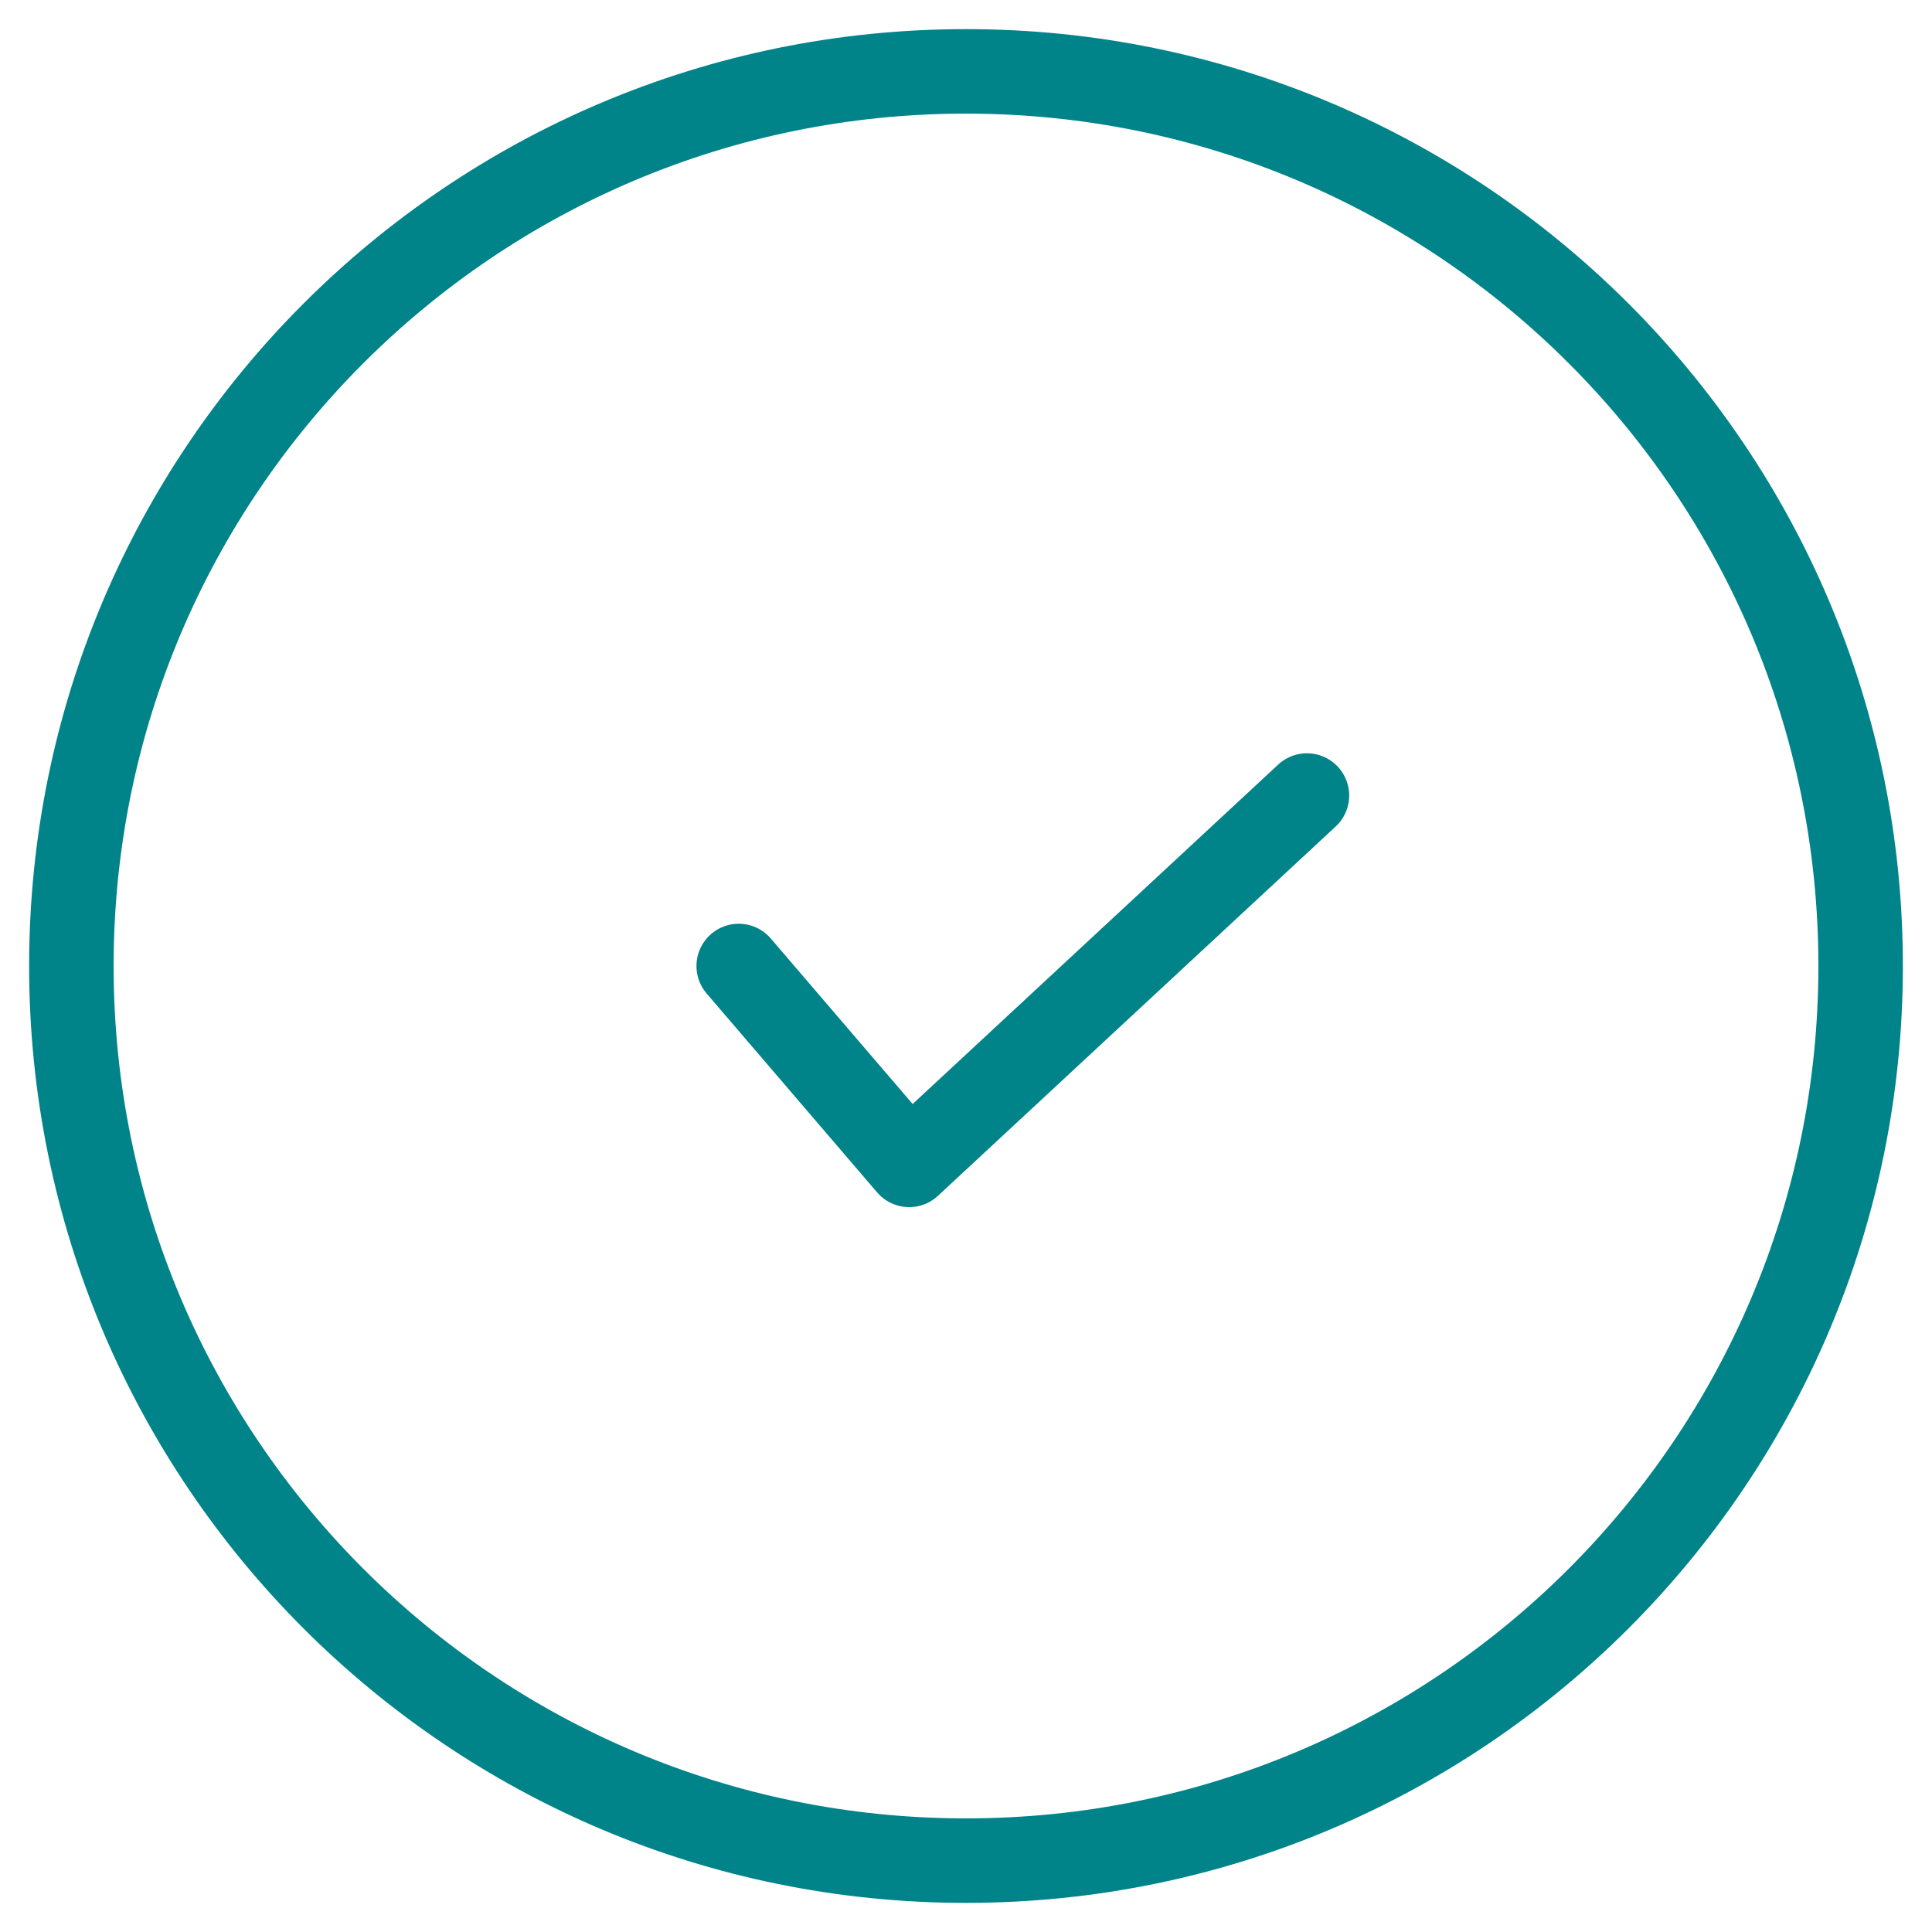 <?xml version="1.0" encoding="UTF-8"?>
<svg width="34px" height="34px" viewBox="0 0 34 34" version="1.1" xmlns="http://www.w3.org/2000/svg" xmlns:xlink="http://www.w3.org/1999/xlink">
    <!-- Generator: Sketch 47.1 (45422) - http://www.bohemiancoding.com/sketch -->
    <title>check-icon</title>
    <desc>Created with Sketch.</desc>
    <defs></defs>
    <g id="dr-page" stroke="none" stroke-width="1" fill="none" fill-rule="evenodd">
        <g id="check-icon" transform="translate(1, 1)">
            <g id="Group">
                <g id="a-link" transform="translate(1, 1)" fill-rule="nonzero">
                    <path d="M15,30 C23.284,30 30,23.284 30,15 C30,6.716 23.284,0 15,0 C6.716,0 0,6.716 0,15 C0,23.284 6.716,30 15,30 Z" id="a"></path>
                </g>
                <path d="M16,31.744 C24.695,31.744 31.744,24.695 31.744,16 C31.744,7.305 24.695,0.256 16,0.256 C7.305,0.256 0.256,7.305 0.256,16 C0.256,24.695 7.305,31.744 16,31.744 Z" id="Shape" stroke="#008489" stroke-width="1.487"></path>
            </g>
            <polyline id="Shape" stroke="#008489" stroke-width="1.487" stroke-linecap="round" stroke-linejoin="round" points="22 13 15 19.5 12 16"></polyline>
        </g>
    </g>
</svg>